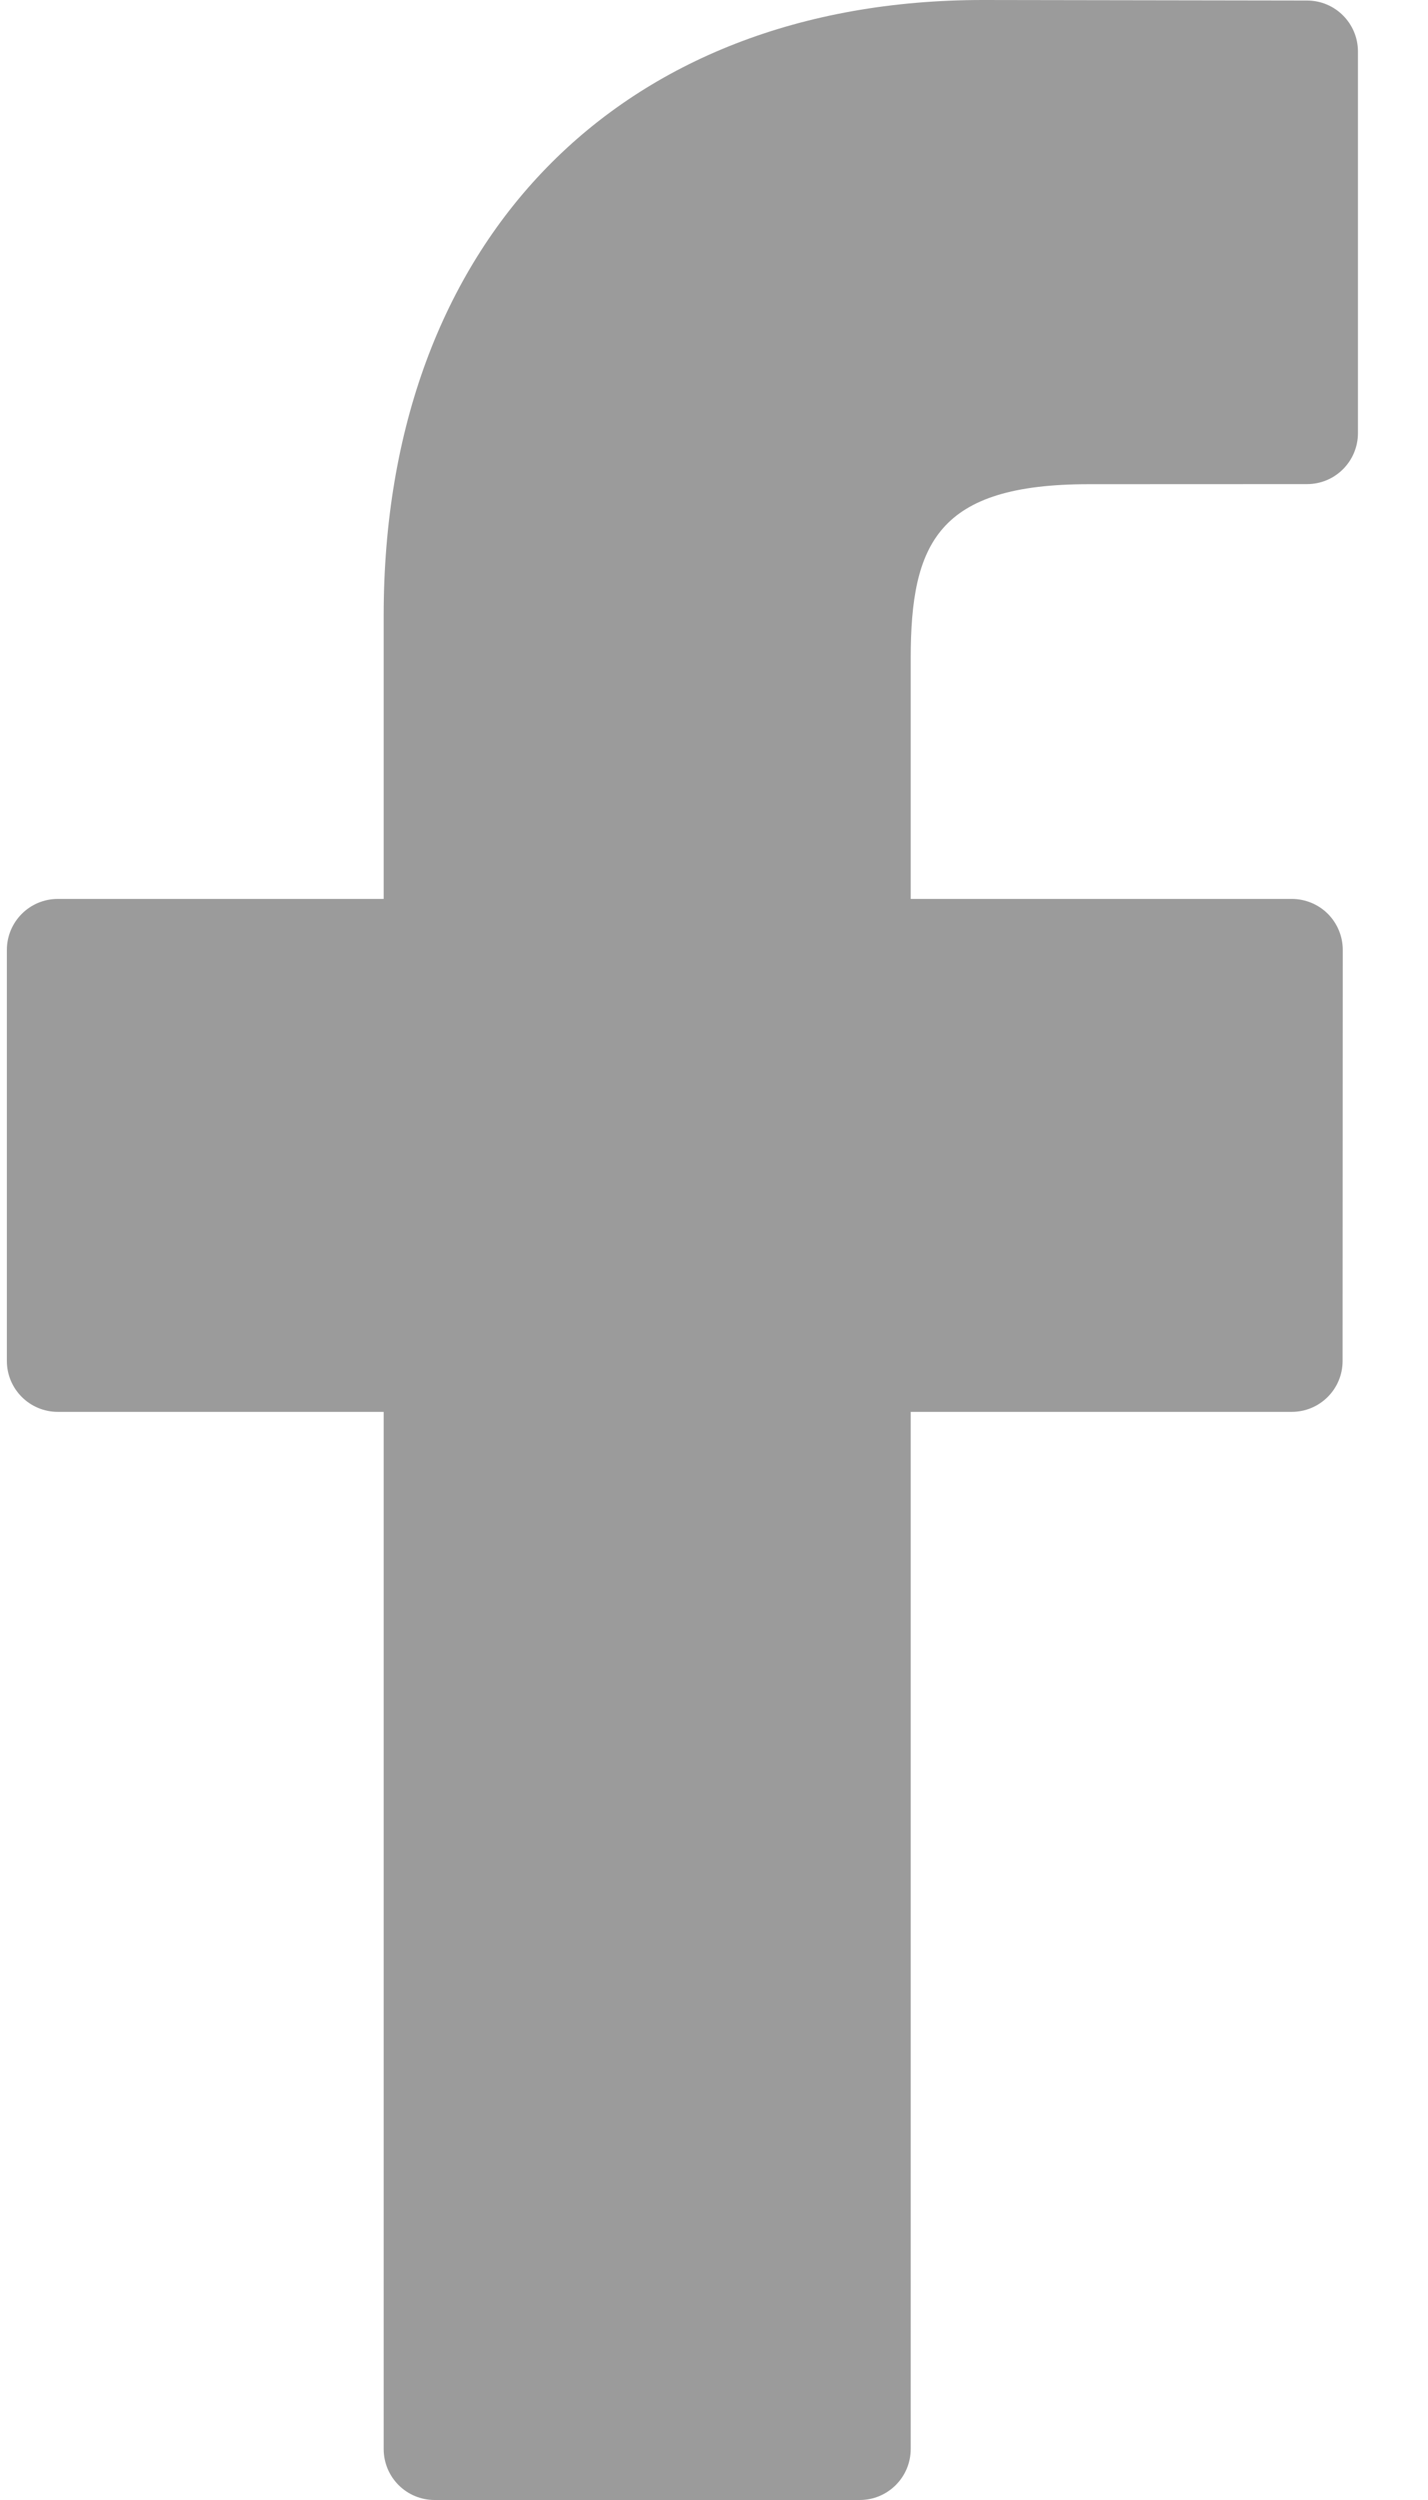 <?xml version="1.0" encoding="UTF-8"?>
<svg width="16px" height="28px" viewBox="0 0 16 28" version="1.1" xmlns="http://www.w3.org/2000/svg" xmlns:xlink="http://www.w3.org/1999/xlink">
    <!-- Generator: Sketch 51.3 (57544) - http://www.bohemiancoding.com/sketch -->
    <title>facebook-logo (1)</title>
    <desc>Created with Sketch.</desc>
    <defs></defs>
    <g id="Page-1" stroke="none" stroke-width="1" fill="none" fill-rule="evenodd">
        <g id="Desktop-HD" transform="translate(-325, -544)" fill="#9B9B9B" fill-rule="nonzero">
            <g id="facebook-logo-(1)" transform="translate(325, 544)">
                <path d="M14.645,0.006 L11.014,0 C6.935,0 4.299,2.705 4.299,6.891 L4.299,10.068 L0.648,10.068 C0.332,10.068 0.077,10.324 0.077,10.639 L0.077,15.243 C0.077,15.558 0.333,15.813 0.648,15.813 L4.299,15.813 L4.299,27.429 C4.299,27.745 4.554,28 4.87,28 L9.633,28 C9.948,28 10.204,27.744 10.204,27.429 L10.204,15.813 L14.472,15.813 C14.788,15.813 15.043,15.558 15.043,15.243 L15.045,10.639 C15.045,10.488 14.985,10.343 14.878,10.235 C14.771,10.128 14.625,10.068 14.474,10.068 L10.204,10.068 L10.204,7.375 C10.204,6.08 10.512,5.423 12.199,5.423 L14.645,5.422 C14.96,5.422 15.215,5.166 15.215,4.851 L15.215,0.577 C15.215,0.262 14.96,0.006 14.645,0.006 Z" id="Shape"></path>
            </g>
        </g>
    </g>
</svg>